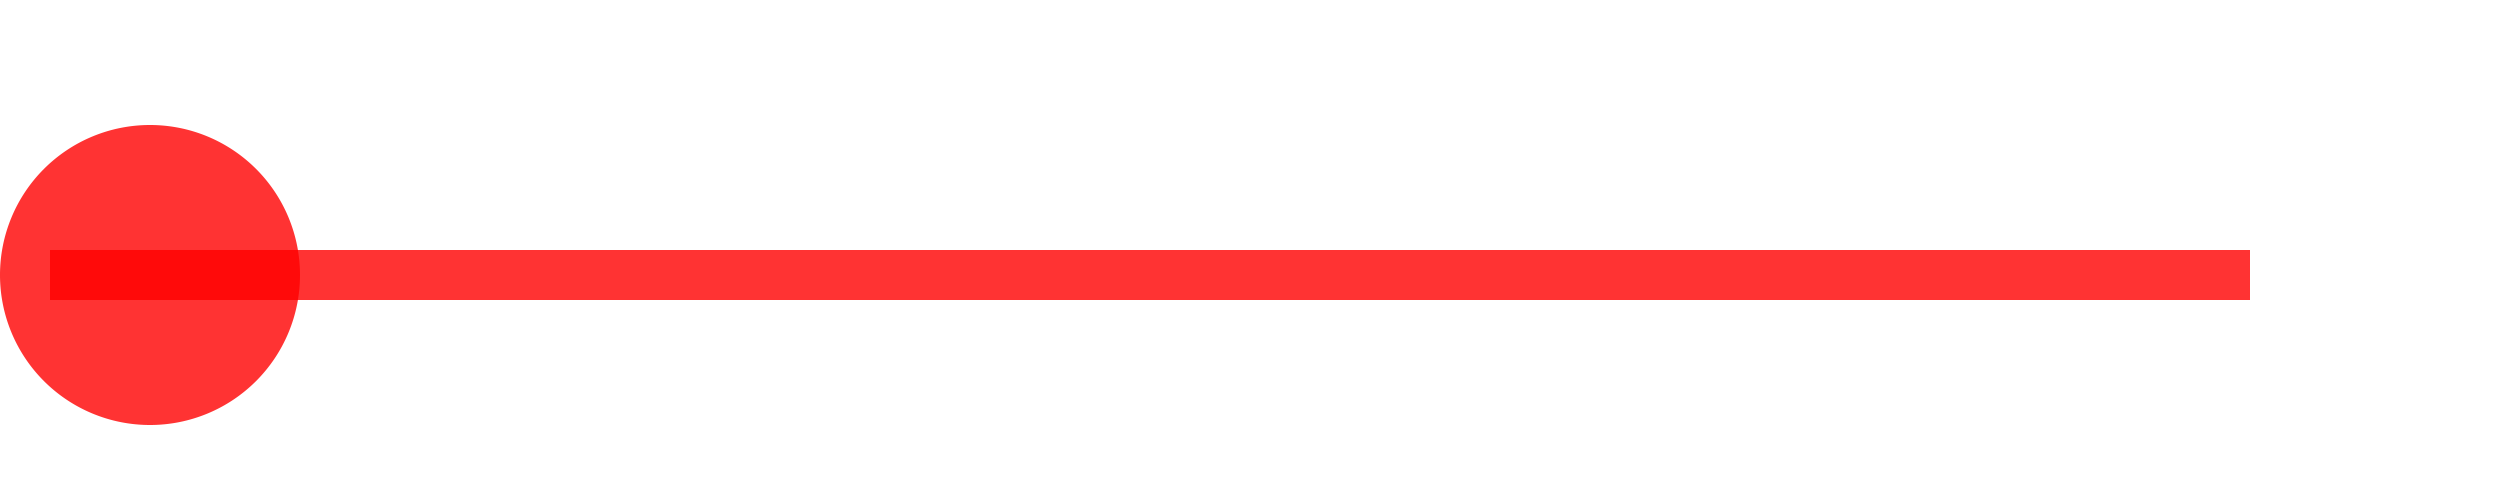 ﻿<?xml version="1.0" encoding="utf-8"?>
<svg version="1.1" xmlns:xlink="http://www.w3.org/1999/xlink" width="50px" height="10px" preserveAspectRatio="xMinYMid meet" viewBox="760 630  50 8" xmlns="http://www.w3.org/2000/svg">
  <path d="M 761 634.5  L 805 634.5  " stroke-width="1" stroke="#ff0000" fill="none" stroke-opacity="0.8" />
  <path d="M 763 631.5  A 3 3 0 0 0 760 634.5 A 3 3 0 0 0 763 637.5 A 3 3 0 0 0 766 634.5 A 3 3 0 0 0 763 631.5 Z " fill-rule="nonzero" fill="#ff0000" stroke="none" fill-opacity="0.8" />
</svg>